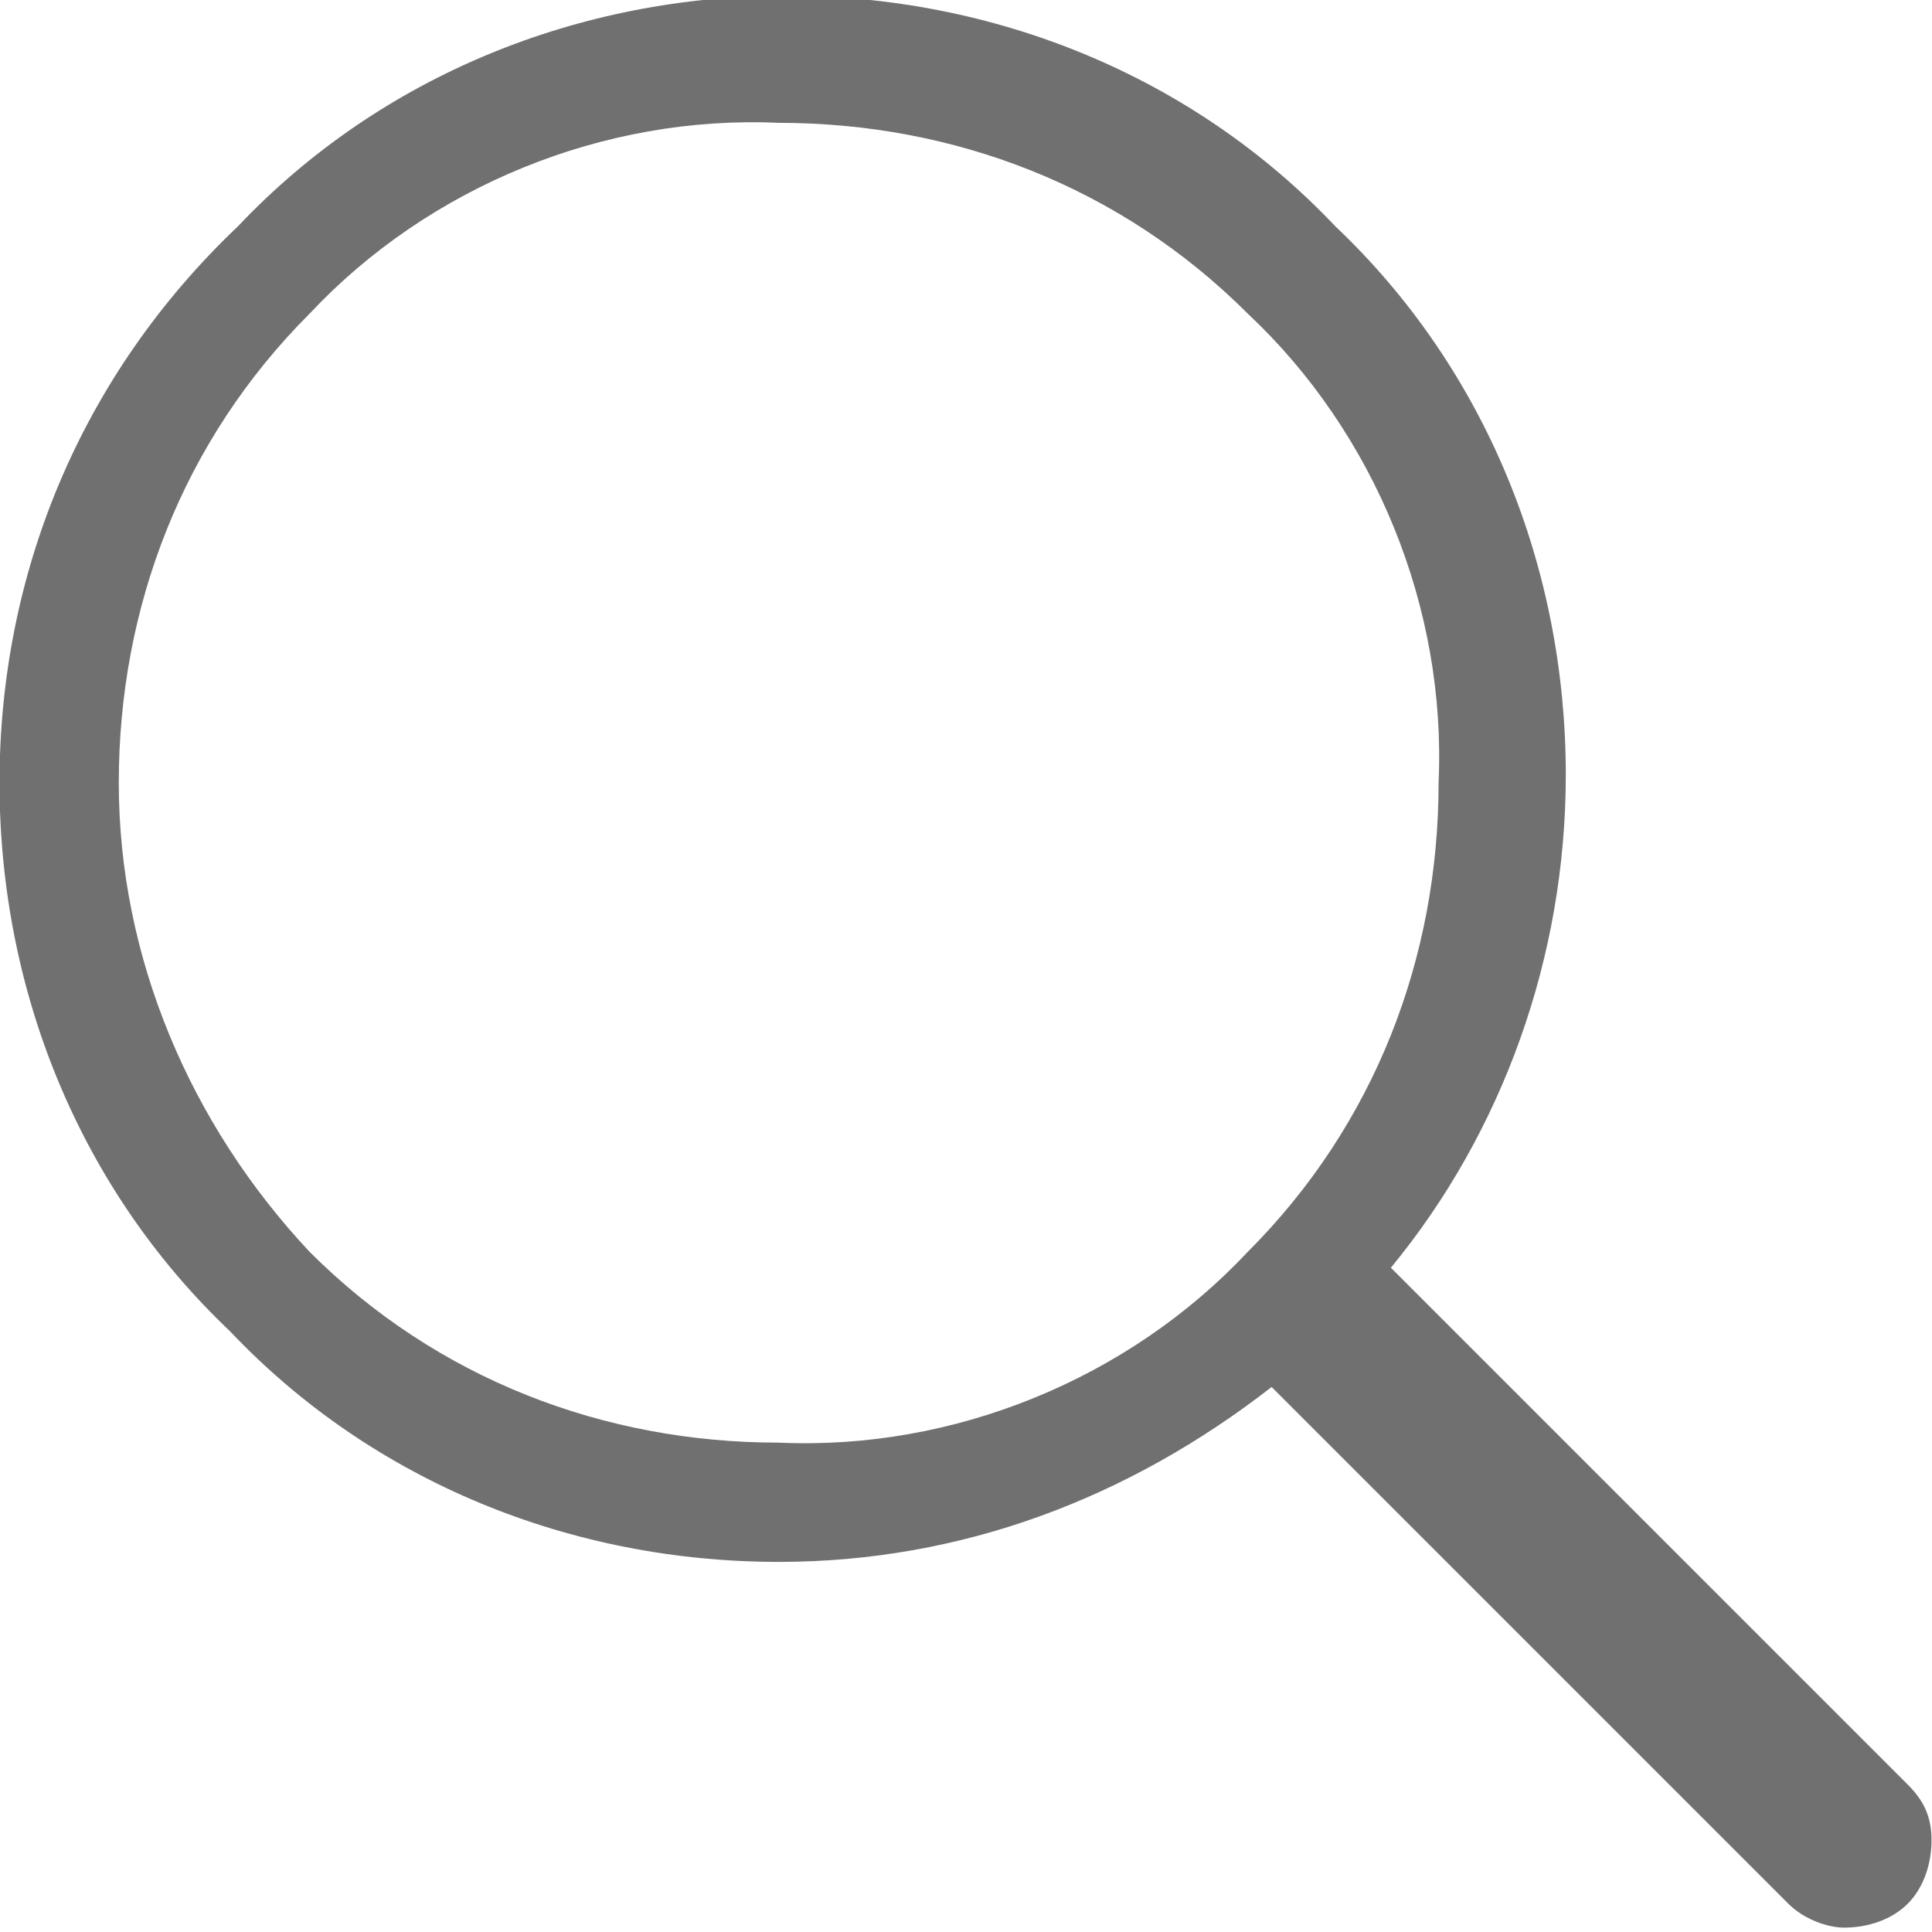 <?xml version="1.0" encoding="utf-8"?>
<!-- Generator: Adobe Illustrator 28.1.0, SVG Export Plug-In . SVG Version: 6.00 Build 0)  -->
<svg version="1.1" id="Ebene_1" xmlns="http://www.w3.org/2000/svg" xmlns:xlink="http://www.w3.org/1999/xlink" x="0px" y="0px"
	 viewBox="0 0 24.3 24.3" style="enable-background:new 0 0 24.3 24.3;" xml:space="preserve">
<style type="text/css">
	.st0{fill:#707070;}
</style>
<g id="Gruppe_5686" transform="translate(-517.406 -1734.455)">
	<path id="search" class="st0" d="M517.4,1744.3c0,2.6,1,5.1,2.9,6.9c1.8,1.9,4.3,2.9,6.9,2.9c2.3,0,4.4-0.8,6.2-2.2l6.5,6.5
		c0.2,0.2,0.5,0.3,0.7,0.3c0.3,0,0.6-0.1,0.8-0.3c0.2-0.2,0.3-0.5,0.3-0.8c0-0.3-0.1-0.5-0.3-0.7l-6.5-6.5c1.4-1.7,2.2-3.9,2.2-6.2
		c0-2.6-1-5.1-2.9-6.9c-1.8-1.9-4.3-2.9-6.9-2.9c-2.6,0-5.1,1-6.9,2.9C518.4,1739.2,517.4,1741.7,517.4,1744.3z M518.9,1744.3
		c0-2.2,0.8-4.3,2.4-5.9c1.5-1.6,3.7-2.5,5.9-2.4c2.2,0,4.3,0.8,5.9,2.4c1.6,1.5,2.5,3.7,2.4,5.9c0,2.2-0.8,4.3-2.4,5.9
		c-1.5,1.6-3.7,2.5-5.9,2.4c-2.2,0-4.3-0.8-5.9-2.4C519.8,1748.6,518.9,1746.5,518.9,1744.3z"/>
</g>
</svg>
